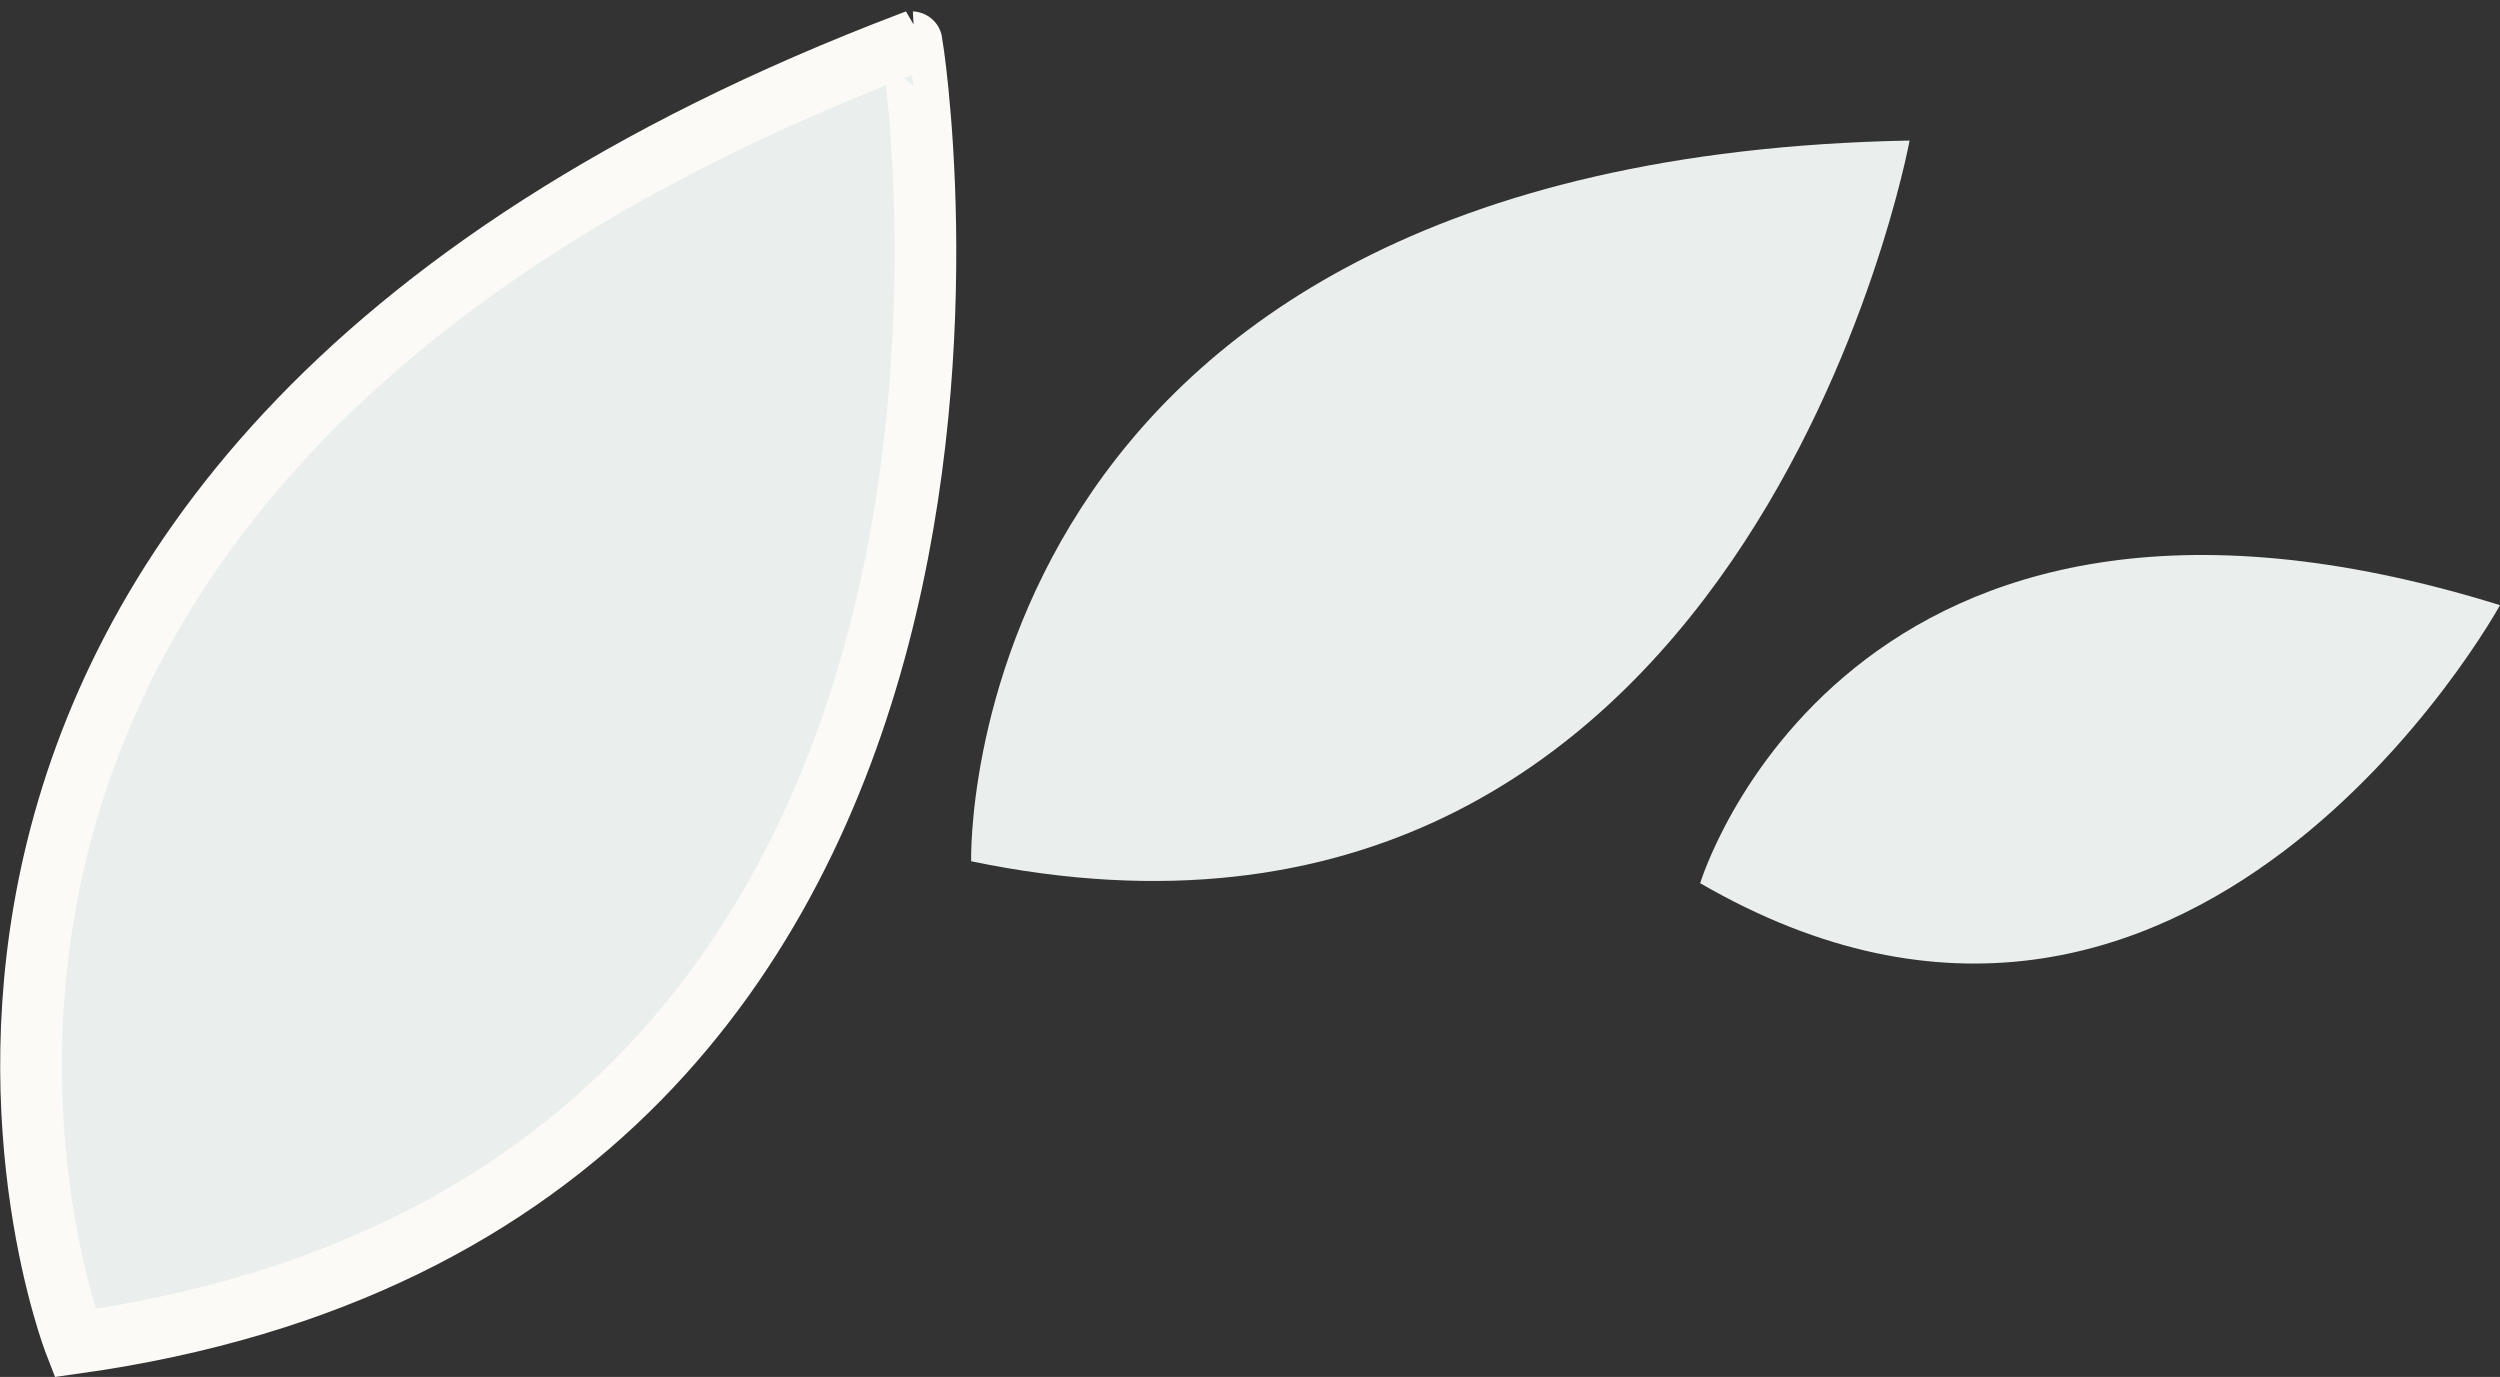 <svg xmlns="http://www.w3.org/2000/svg" width="162.14" height="89.304" viewBox="0 0 162.14 89.304">
  <rect x="0" y="0" width="162.14" height="89.304" fill="#333333" stroke="none"/>
  <g id="Group_36906" data-name="Group 36906" transform="translate(-703.528 -57.41)">
    <path id="Path_82523" data-name="Path 82523" d="M708.389,144.514s-21.62-55.537,54.265-84.365C762.655,60.149,774.948,135.187,708.389,144.514Z" transform="translate(0 0)" fill="#eaefed" stroke="#fbfaf7" stroke-width="4"/>
    <path id="Path_82524" data-name="Path 82524" d="M772.564,113.9s-1.229-45.578,60.864-46.743C833.428,67.153,822.906,124.367,772.564,113.9Z" transform="translate(-6.051 -0.632)" fill="#eaefed"/>
    <path id="Path_82525" data-name="Path 82525" d="M824.539,117.991s9.438-31.233,51.873-18.031C876.412,99.96,856.371,136.448,824.539,117.991Z" transform="translate(-10.744 -3.301)" fill="#eaefed"/>
  </g>
</svg>
